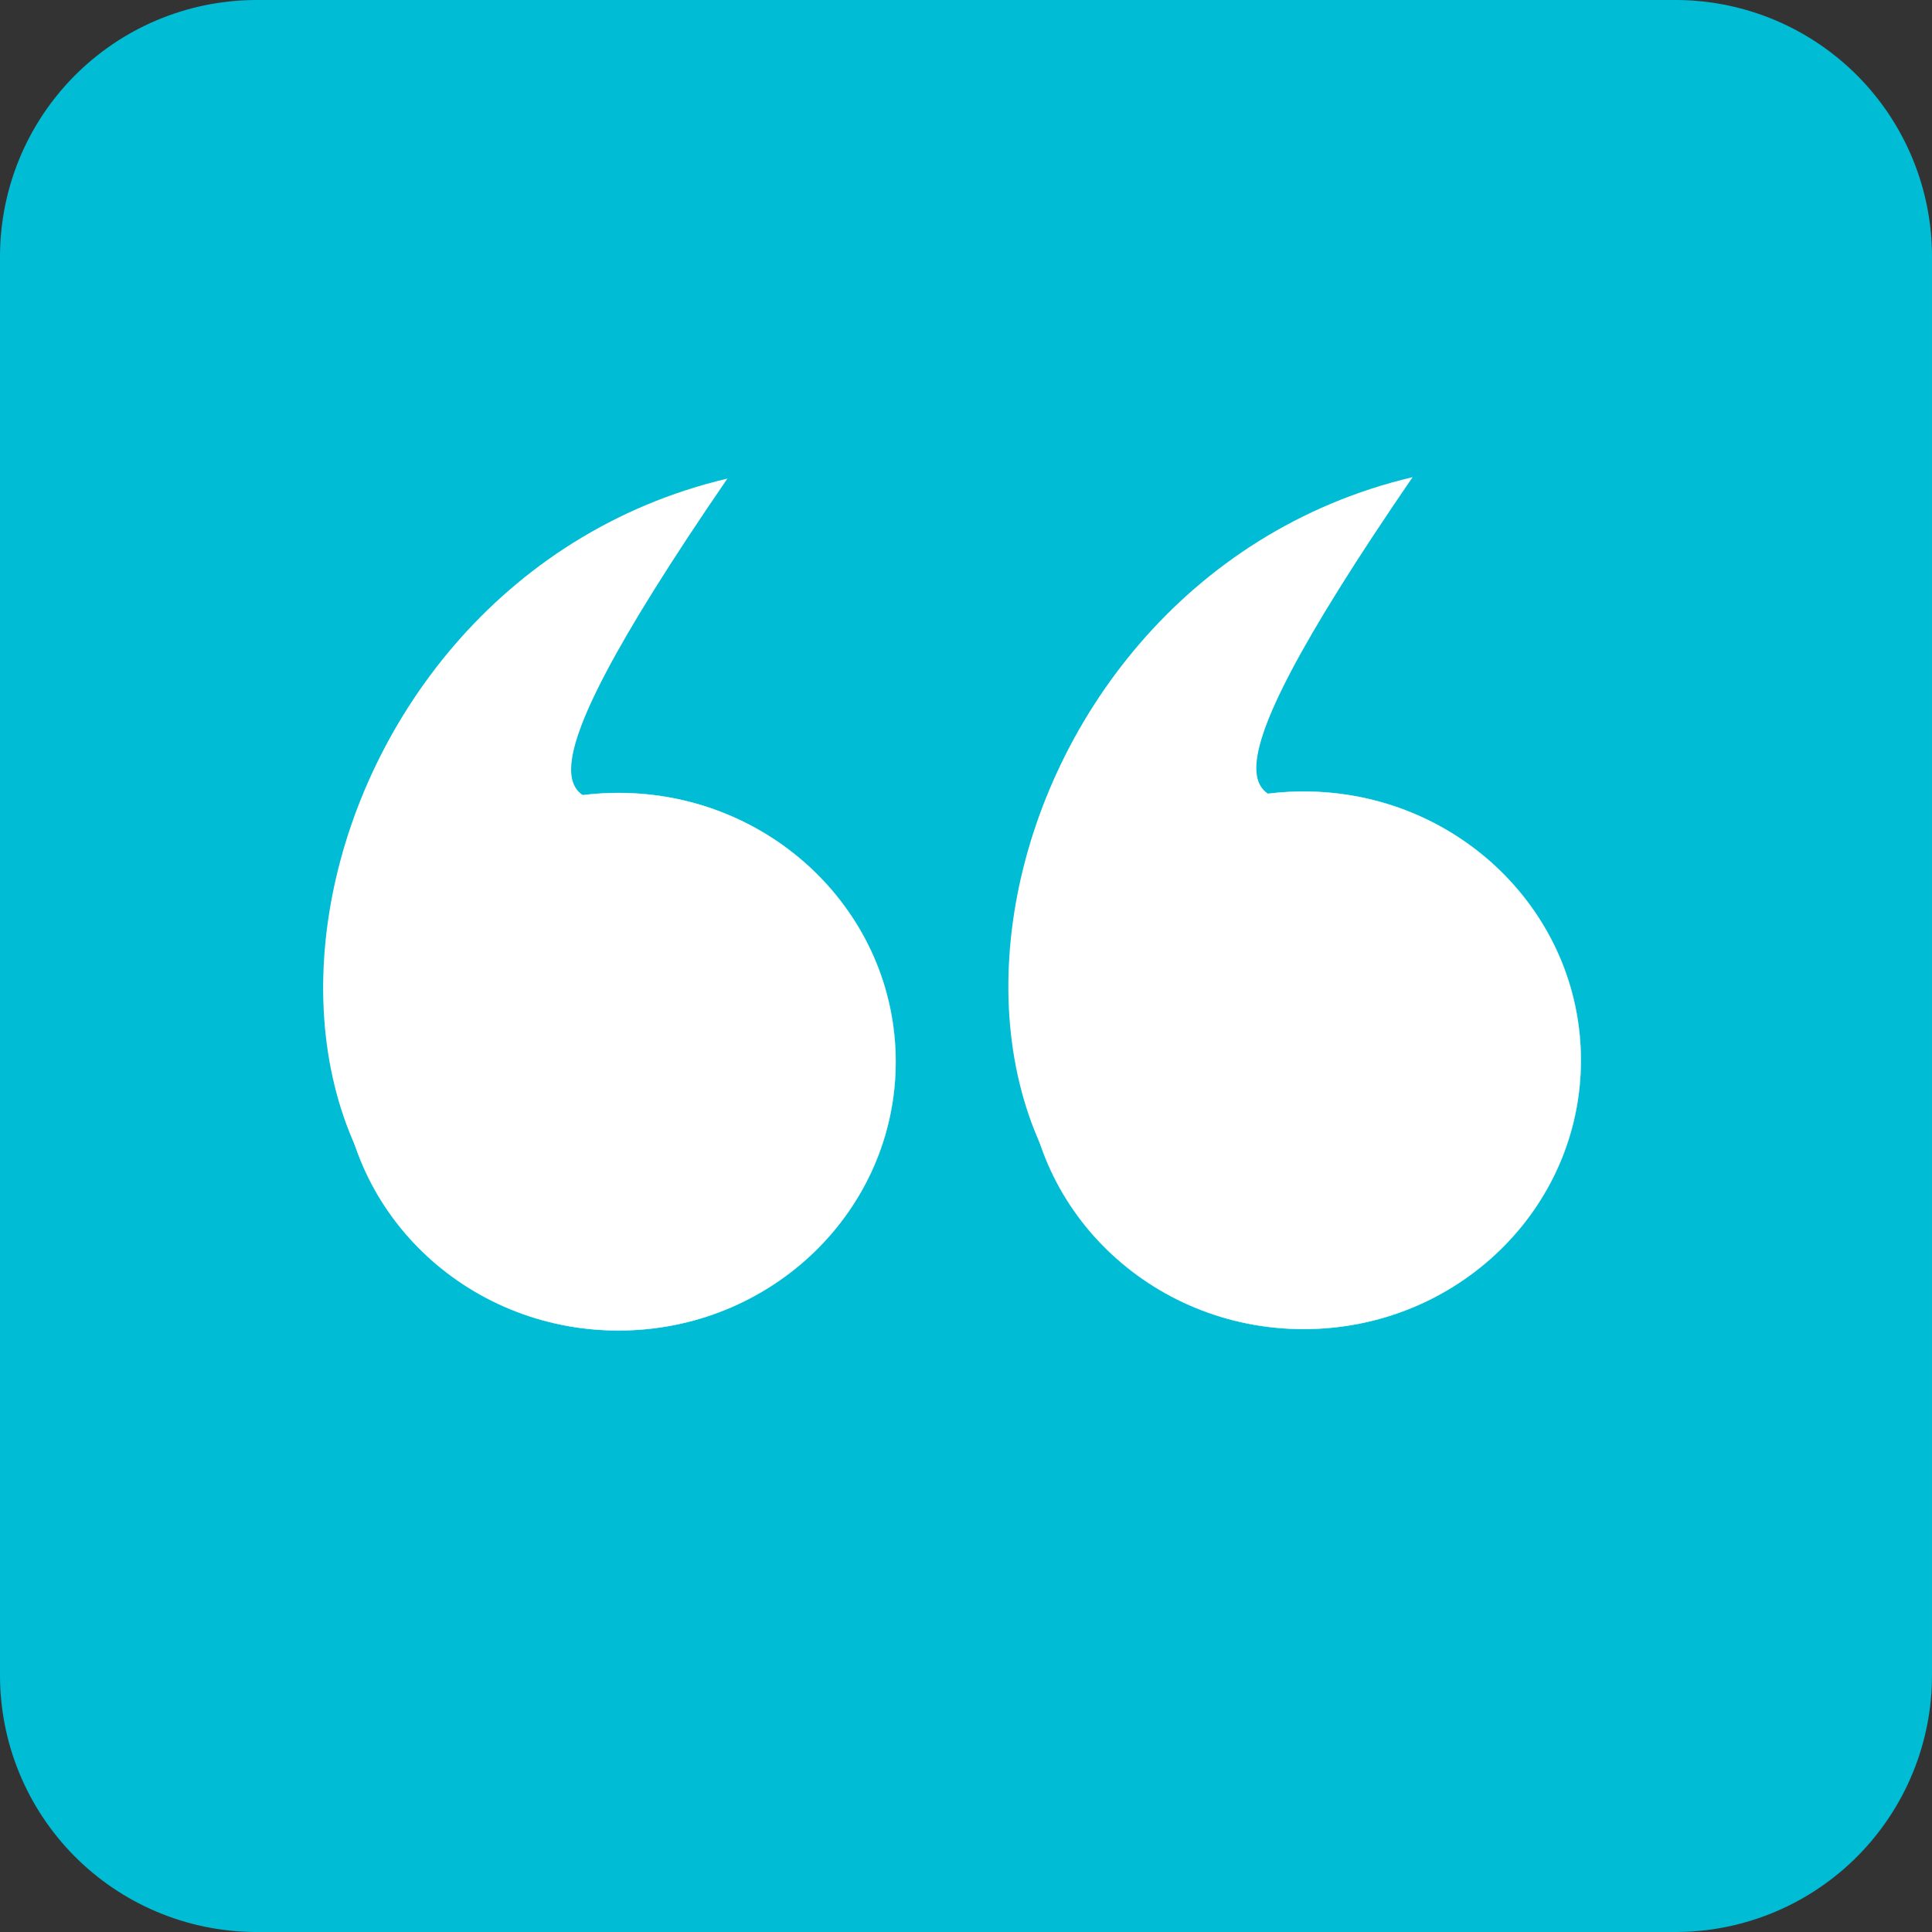 <?xml version="1.0" encoding="UTF-8" standalone="no"?>
<!-- Created with Inkscape (http://www.inkscape.org/) -->

<svg
   xmlns:dc="http://purl.org/dc/elements/1.1/"
   xmlns:cc="http://creativecommons.org/ns#"
   xmlns:rdf="http://www.w3.org/1999/02/22-rdf-syntax-ns#"
   xmlns:svg="http://www.w3.org/2000/svg"
   xmlns="http://www.w3.org/2000/svg"
   xmlns:sodipodi="http://sodipodi.sourceforge.net/DTD/sodipodi-0.dtd"
   xmlns:inkscape="http://www.inkscape.org/namespaces/inkscape"
   width="1000"
   height="1000"
   id="svg4052"
   version="1.1"
   inkscape:version="0.48.5 r10040"
   sodipodi:docname="ic_launcher.svg">
  <rect width="100%" height="100%" fill="#333333" stroke="none"/>
  <defs
     id="defs4054" />
  <sodipodi:namedview
     id="base"
     pagecolor="#ffffff"
     bordercolor="#666666"
     borderopacity="1.0"
     inkscape:pageopacity="0.0"
     inkscape:pageshadow="2"
     inkscape:zoom="0.35"
     inkscape:cx="539.73033"
     inkscape:cy="643.91237"
     inkscape:document-units="px"
     inkscape:current-layer="layer1"
     showgrid="false"
     inkscape:window-width="1920"
     inkscape:window-height="1029"
     inkscape:window-x="0"
     inkscape:window-y="27"
     inkscape:window-maximized="1" />
  <g
     inkscape:label="Layer 1"
     inkscape:groupmode="layer"
     id="layer1"
     transform="translate(0,-52.362)">
    <rect
       style="fill:#00bcd4;fill-opacity:1;stroke:#00bcd4;stroke-width:265.626;stroke-linejoin:round;stroke-miterlimit:4;stroke-opacity:1;stroke-dasharray:none"
       id="rect3854"
       width="734.374"
       height="734.374"
       x="132.813"
       y="185.175" />
    <g
       id="g4652"
       transform="matrix(1.795,0,0,1.795,-108.437,-204.475)">
      <path
         sodipodi:type="arc"
         style="fill:#ffffff;fill-opacity:1;stroke:#ffffff;stroke-width:0.112;stroke-miterlimit:4;stroke-opacity:1;stroke-dasharray:none;stroke-dashoffset:0"
         id="path2993-6-4-8"
         sodipodi:cx="276.60471"
         sodipodi:cy="253.33151"
         sodipodi:rx="129.12244"
         sodipodi:ry="79.802048"
         d="m 405.727,253.332 c 0,44.073 -57.81,79.802 -129.122,79.802 -71.312,0 -129.122,-35.729 -129.122,-79.802 0,-44.073 57.81,-79.802 129.122,-79.802 71.312,0 129.122,35.729 129.122,79.802 z"
         transform="matrix(0.619,0,0,0.971,67.537,203.25)" />
      <path
         sodipodi:nodetypes="csccc"
         inkscape:connector-curvature="0"
         id="path4630"
         d="m 270.167,281.082 c -67.069,97.807 -44.734,93.336 -25.059,93.467 17.268,0.115 17.536,61.185 17.536,61.185 0,0 -0.842,97.889 -29.876,89.997 -125.273,-22.8 -93.734,-213.671 37.399,-244.649 z"
         style="fill:#ffffff;stroke:none" />
    </g>
    <g
       id="g4656"
       transform="matrix(1.795,0,0,1.795,-155.86,-201.618)"
       style="fill:#ffffff">
      <path
         transform="matrix(0.619,0,0,0.971,291.538,201.25)"
         d="m 405.727,253.332 c 0,44.073 -57.81,79.802 -129.122,79.802 -71.312,0 -129.122,-35.729 -129.122,-79.802 0,-44.073 57.81,-79.802 129.122,-79.802 71.312,0 129.122,35.729 129.122,79.802 z"
         sodipodi:ry="79.802048"
         sodipodi:rx="129.12244"
         sodipodi:cy="253.33151"
         sodipodi:cx="276.60471"
         id="path4648"
         style="fill:#ffffff;fill-opacity:1;stroke:#ffffff;stroke-width:0.112;stroke-miterlimit:4;stroke-opacity:1;stroke-dasharray:none;stroke-dashoffset:0"
         sodipodi:type="arc" />
      <path
         style="fill:#ffffff;stroke:none"
         d="m 494.167,279.082 c -67.069,97.807 -44.734,93.336 -25.059,93.467 17.268,0.115 17.536,61.185 17.536,61.185 0,0 -0.842,97.889 -29.876,89.997 -125.273,-22.8 -93.734,-213.671 37.399,-244.649 z"
         id="path4650"
         inkscape:connector-curvature="0"
         sodipodi:nodetypes="csccc" />
    </g>
  </g>
</svg>
